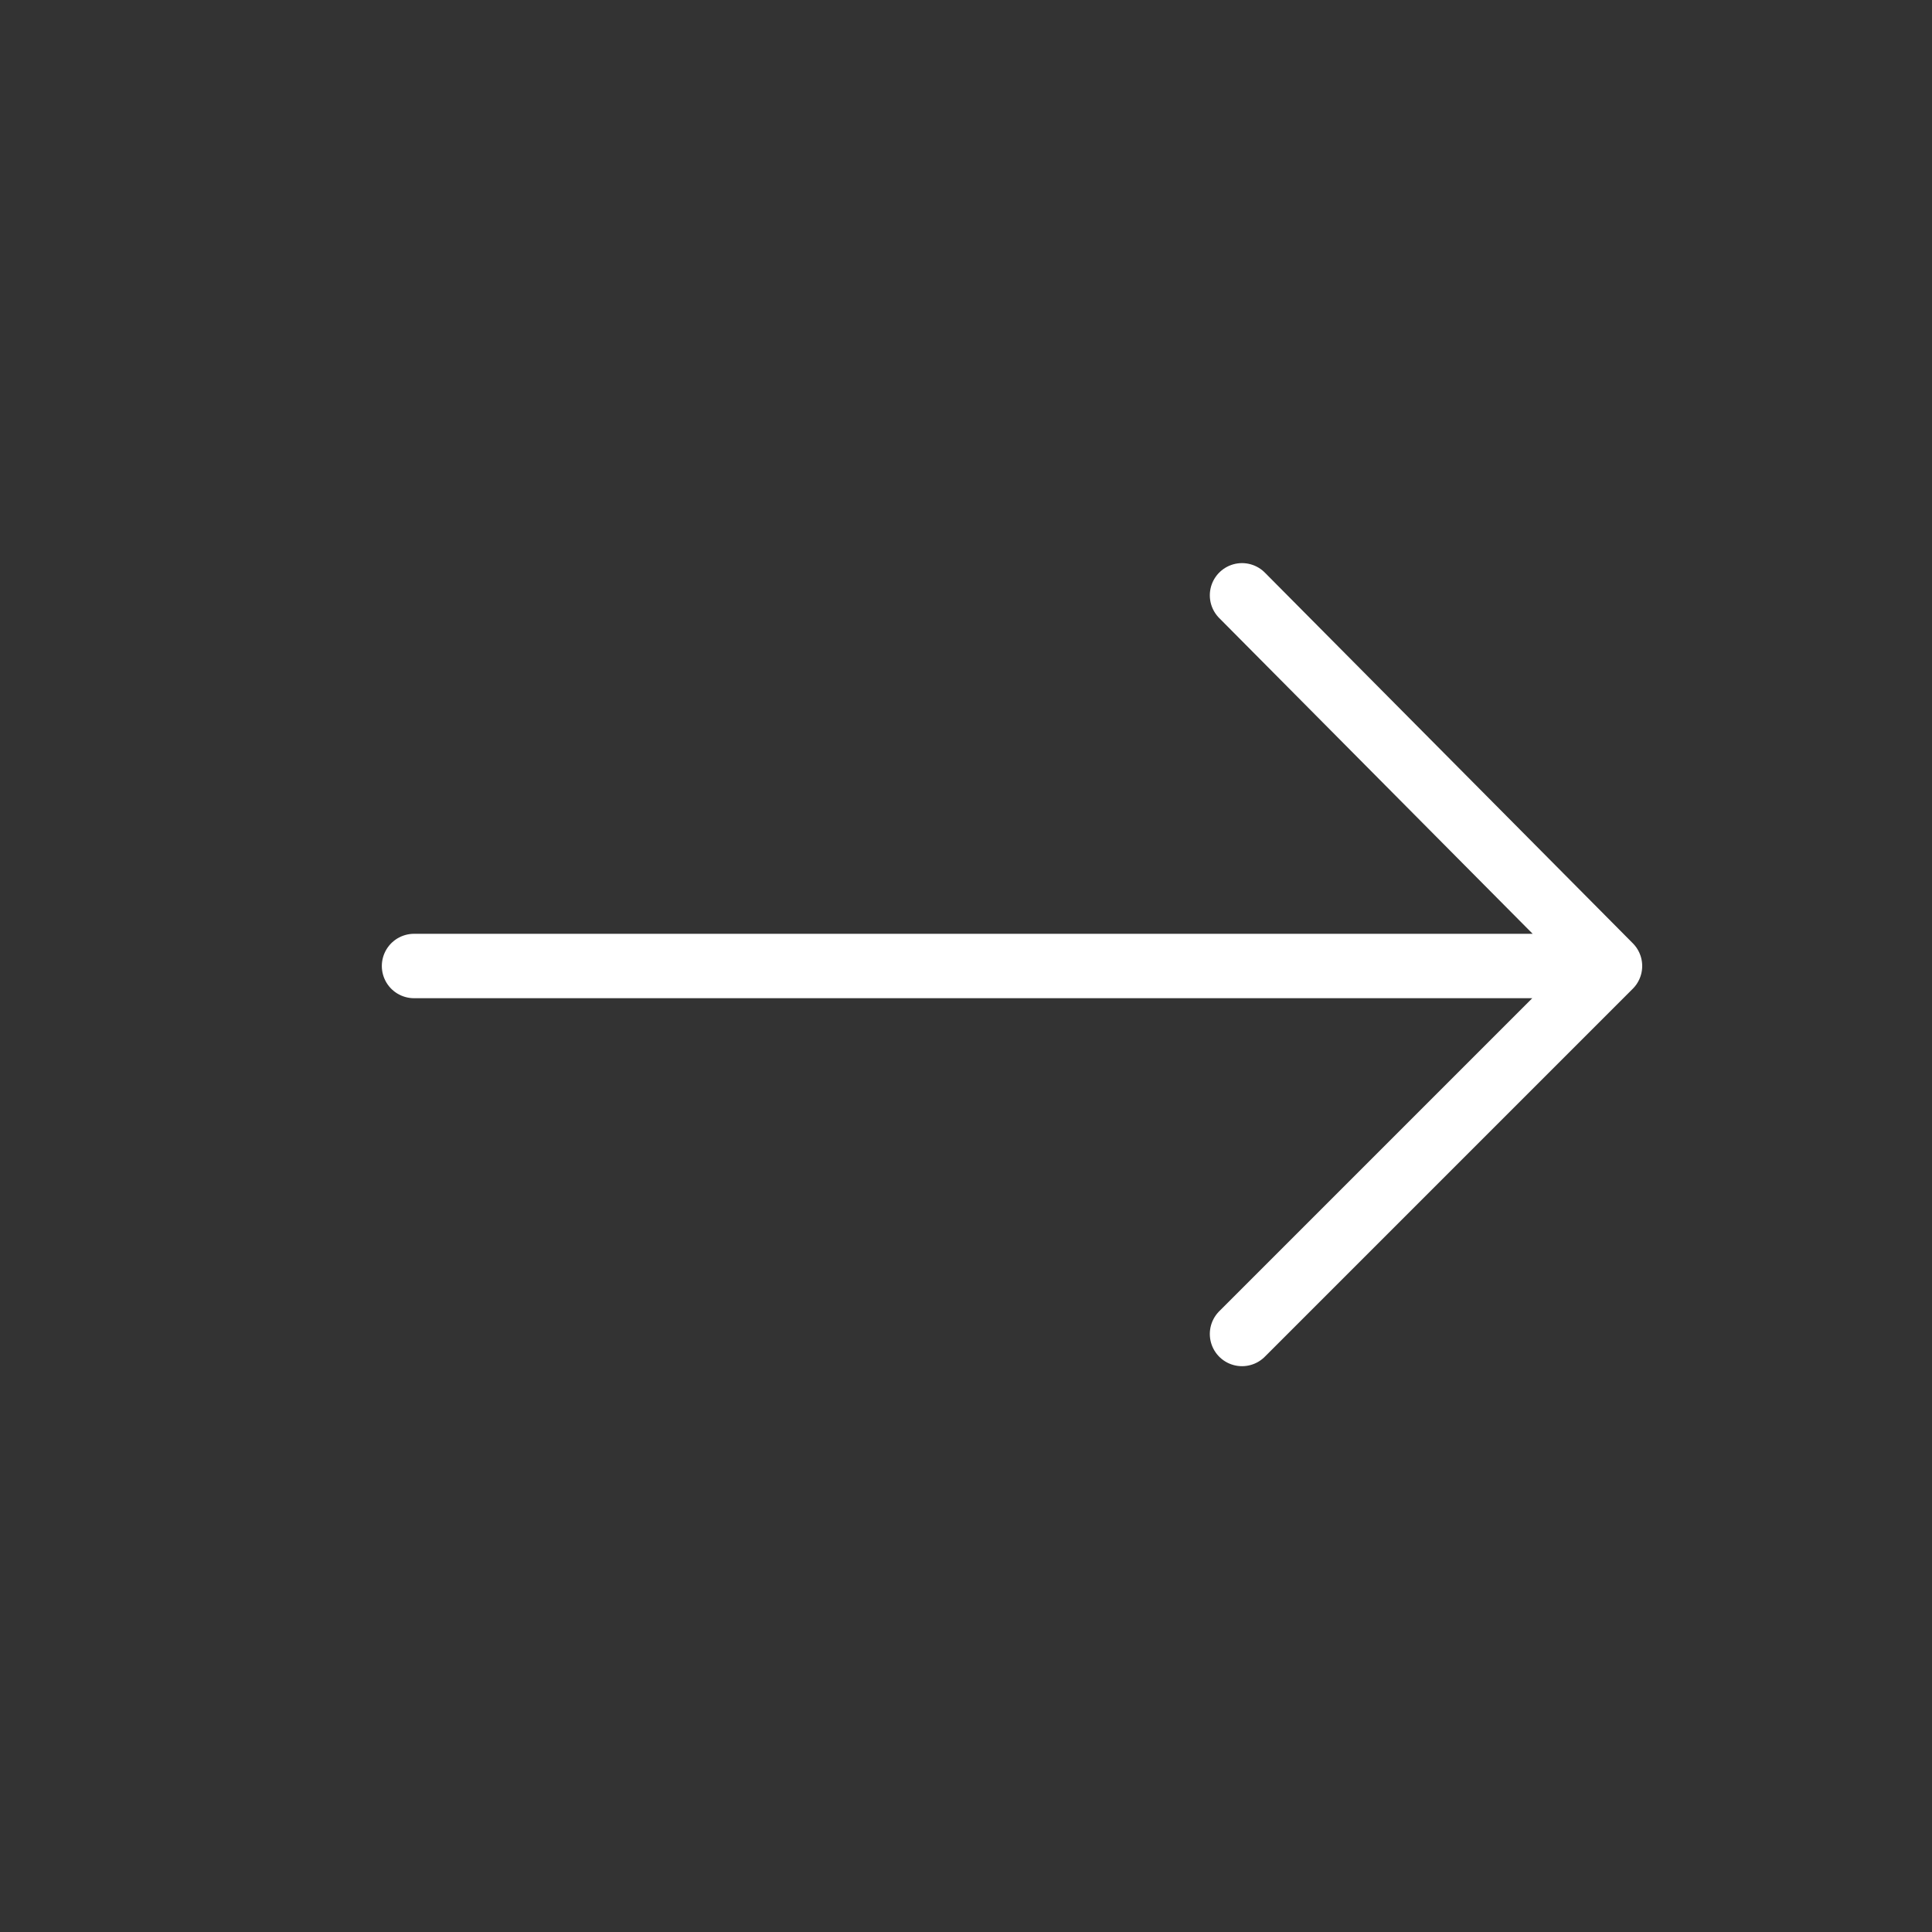 <svg xmlns="http://www.w3.org/2000/svg" width="30" height="30" viewBox="0 0 30 30" fill="none">
    <rect x="0" y="0" width="30" height="30" fill="#333333" stroke="none"/>
    <path d="M19.286 20.714L25 15M25 15L19.286 9.244M25 15L6.429 15"
        stroke="#fff" stroke-linecap="round" stroke-linejoin="round" />
</svg>
